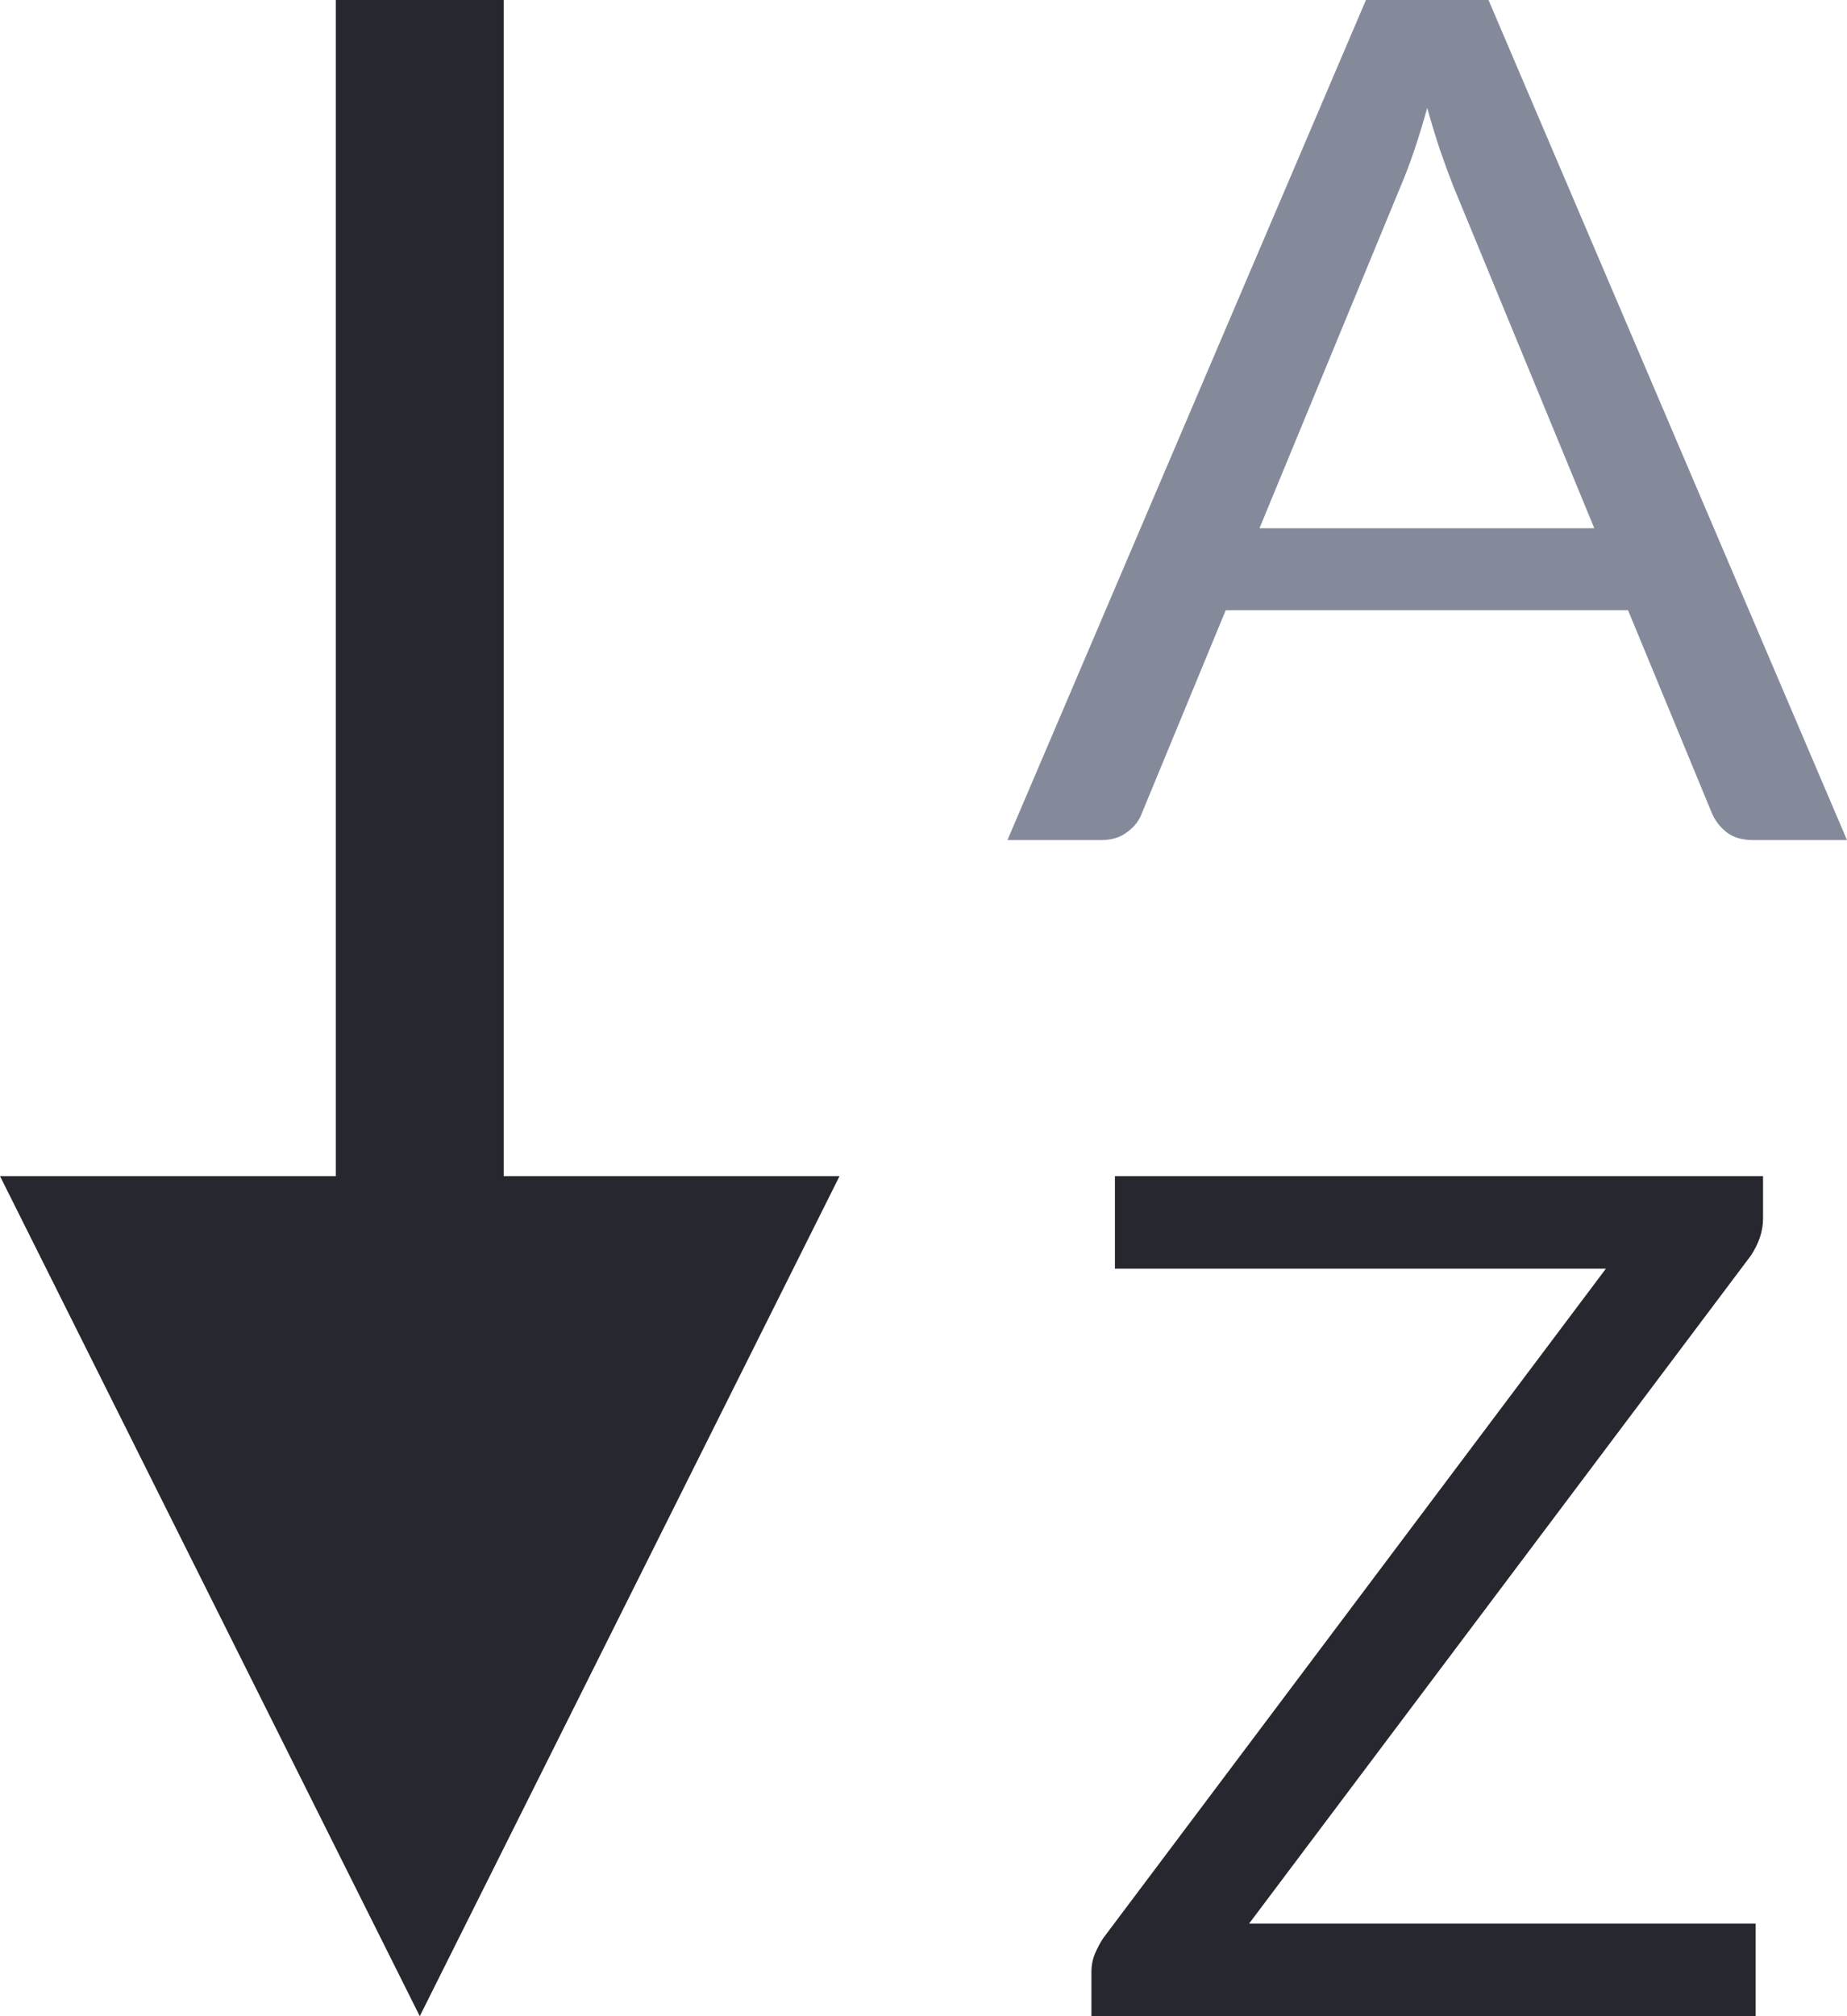 <?xml version="1.0" encoding="UTF-8"?>
<svg width="11px" height="12px" viewBox="0 0 11 12" version="1.1" xmlns="http://www.w3.org/2000/svg" xmlns:xlink="http://www.w3.org/1999/xlink">
    <!-- Generator: Sketch 55.2 (78181) - https://sketchapp.com -->
    <title>icon-asc</title>
    <desc>Created with Sketch.</desc>
    <g id="icon-asc" stroke="none" stroke-width="1" fill="none" fill-rule="evenodd">
        <polygon id="arrow" fill="#27282F" points="2 7 2 0 3 0 3 7 5 7 2.5 12 0 7"></polygon>
        <path d="M10.5,7.251 C10.5,7.328 10.475,7.402 10.426,7.475 L7.439,11.449 L10.456,11.449 L10.456,12 L6.5,12 L6.5,11.735 C6.5,11.698 6.507,11.663 6.52,11.63 C6.534,11.598 6.55,11.566 6.57,11.536 L9.564,7.551 L6.64,7.551 L6.64,7 L10.5,7 L10.5,7.251 Z" id="char-z" fill="#27282F" fill-rule="nonzero"></path>
        <path d="M9.495,3.144 L8.656,1.11 C8.632,1.049 8.606,0.979 8.578,0.898 C8.551,0.818 8.525,0.733 8.5,0.642 C8.448,0.83 8.394,0.987 8.34,1.113 L7.501,3.144 L9.495,3.144 Z M11,5 L10.441,5 C10.377,5 10.324,4.985 10.285,4.955 C10.245,4.924 10.215,4.886 10.195,4.839 L9.696,3.632 L7.3,3.632 L6.801,4.839 C6.786,4.881 6.758,4.919 6.715,4.951 C6.673,4.984 6.621,5 6.559,5 L6,5 L8.135,0 L8.865,0 L11,5 Z" id="char-a" fill="#858A9B" fill-rule="nonzero"></path>
    </g>
</svg>